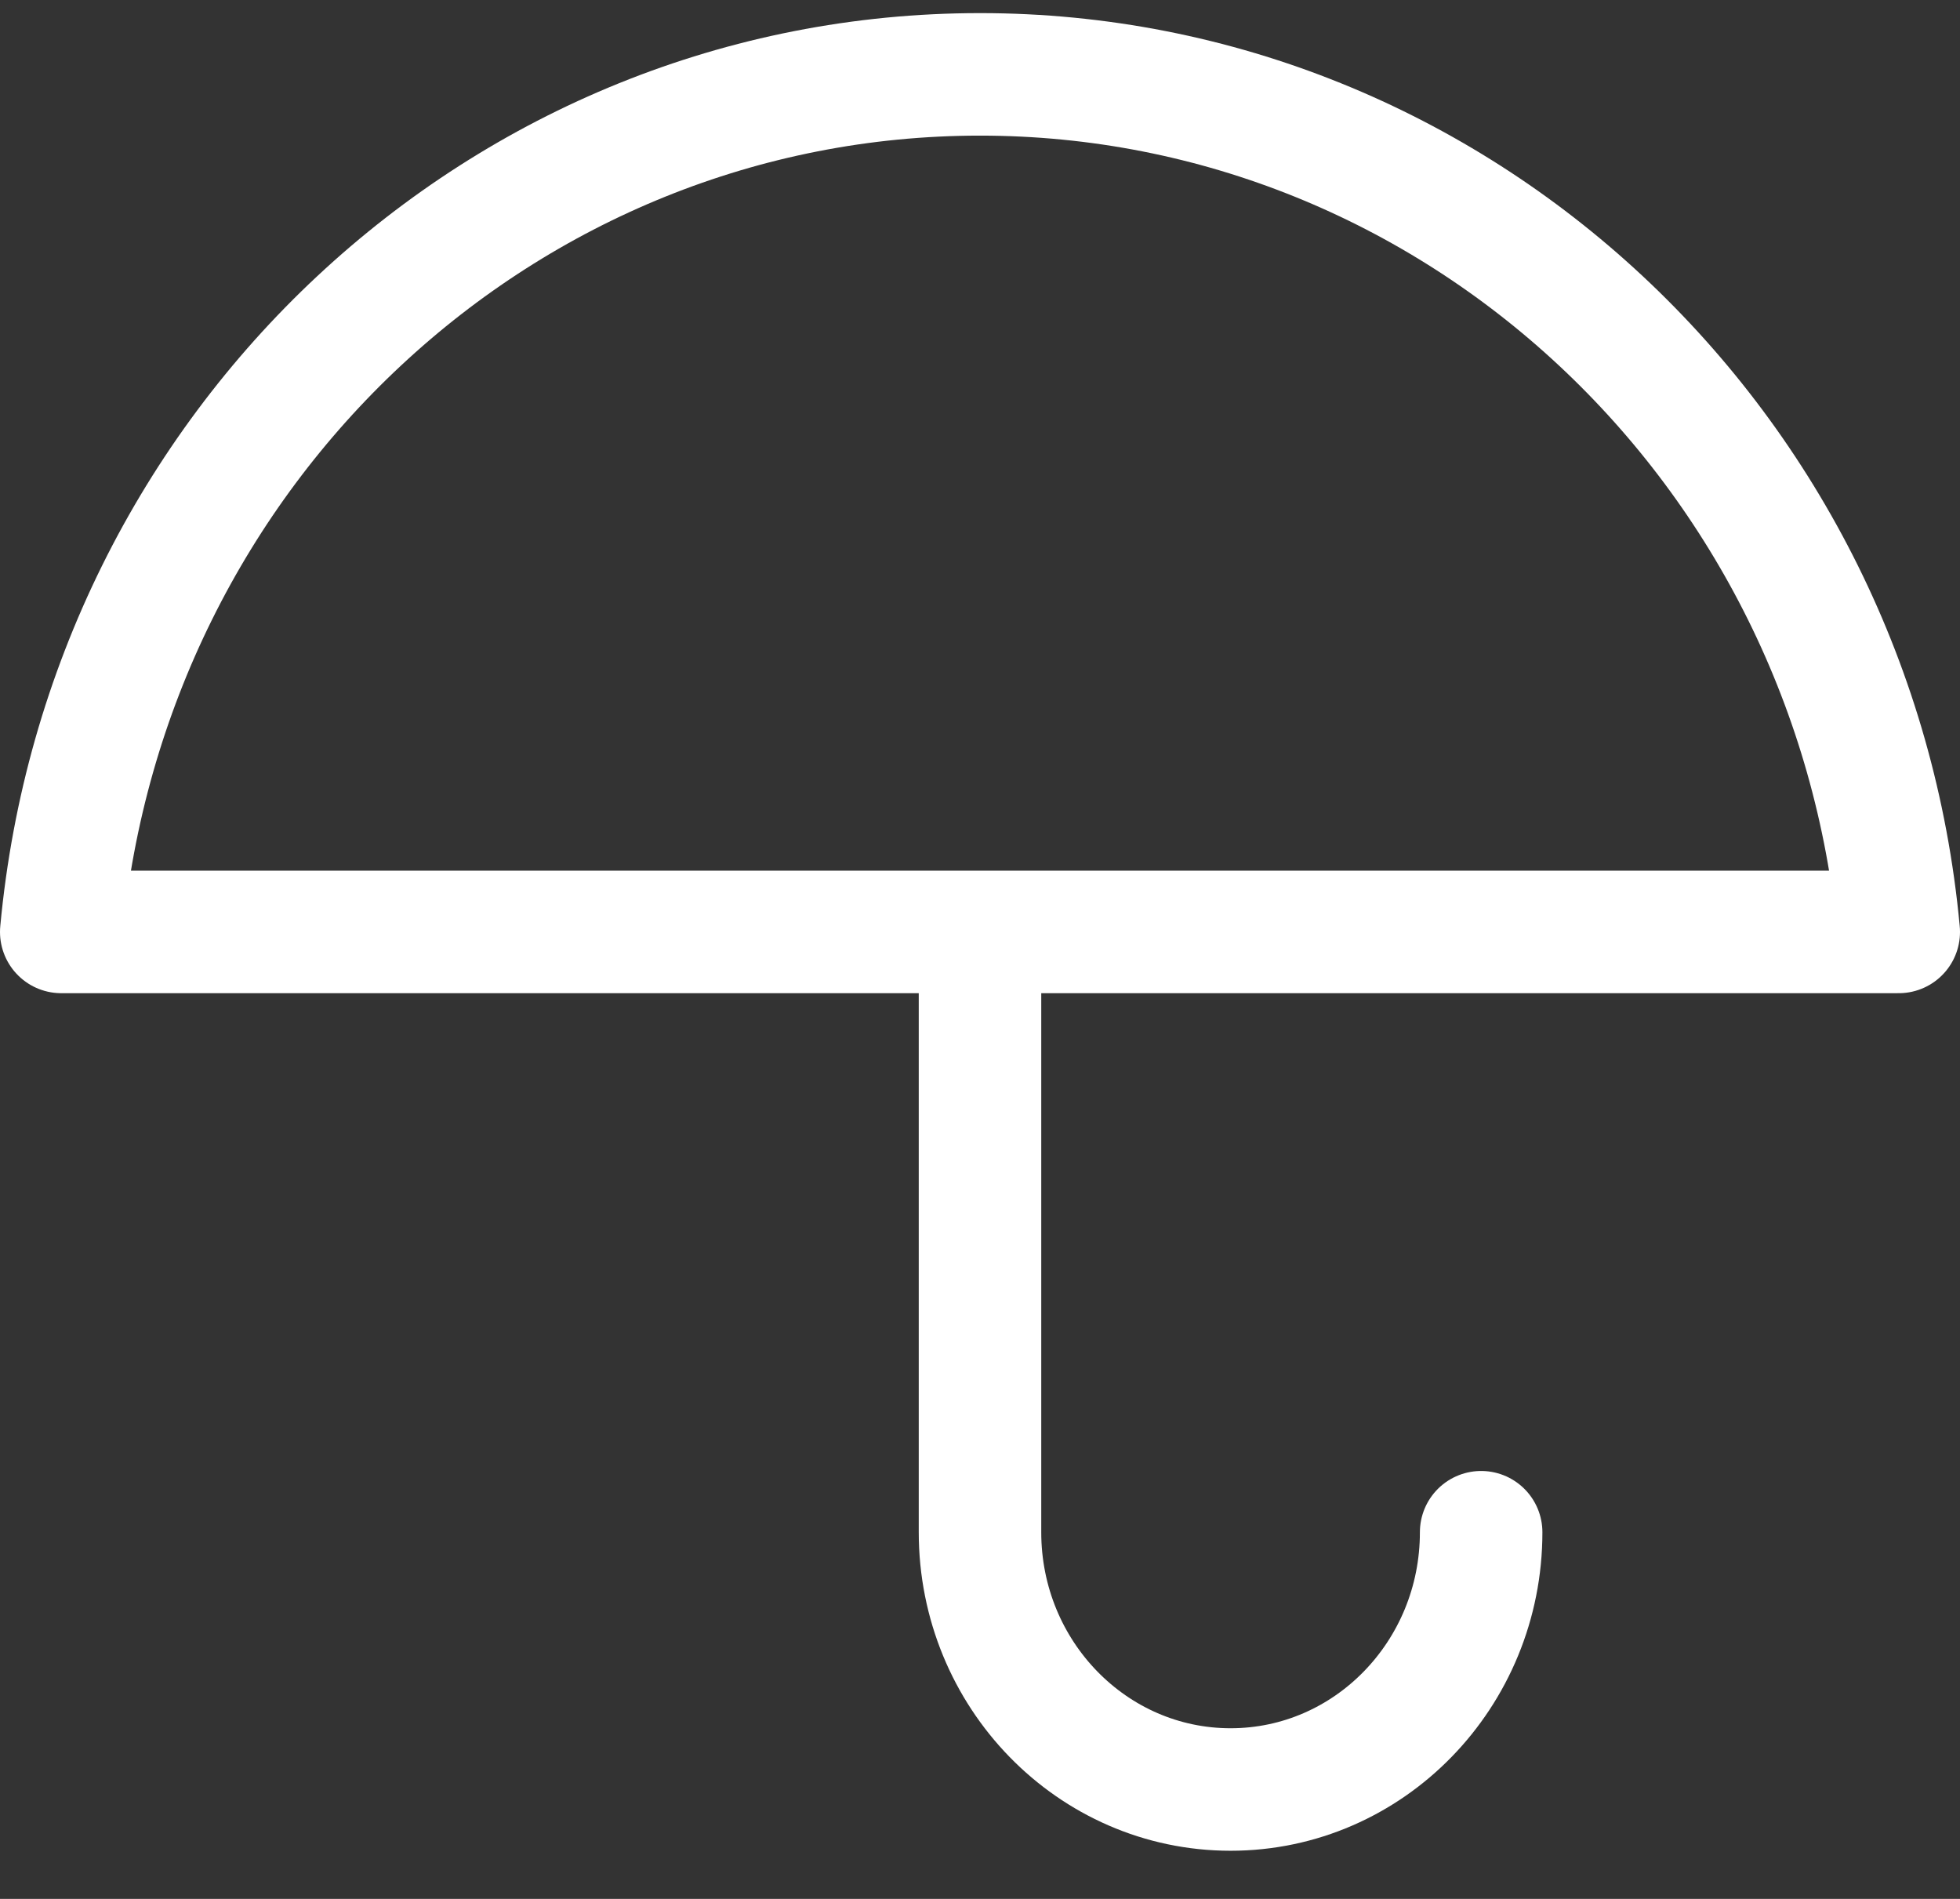 <?xml version="1.0" encoding="UTF-8"?>
<svg width="32px" height="31px" viewBox="0 0 32 31" version="1.1" xmlns="http://www.w3.org/2000/svg" xmlns:xlink="http://www.w3.org/1999/xlink">
    <rect x="0" y="0" width="32" height="31" fill="#333333" stroke="none"/>
    <!-- Generator: Sketch 61.1 (89650) - https://sketch.com -->
    <title>svg/white/umbrella</title>
    <desc>Created with Sketch.</desc>
    <g id="**-Sticker-Sheets" stroke="none" stroke-width="1" fill="none" fill-rule="evenodd" stroke-linecap="round" stroke-linejoin="round">
        <g id="sticker-sheet--all--page-6" transform="translate(-865, -2151)" stroke="#FFFFFF" stroke-width="2">
            <g id="icon-preview-row-copy-263" transform="translate(0, 2124)">
                <g id="Icon-Row">
                    <g id="umbrella" transform="translate(857, 18.214)">
                        <path d="M39,24 C38.262,16.062 31.767,10 24,10 C16.233,10 9.738,16.062 9,24 L39,24 Z M32.182,33.8 C32.182,36.12 30.35,38 28.091,38 C25.832,38 24,36.12 24,33.8 L24,24"></path>
                    </g>
                </g>
            </g>
        </g>
    </g>
</svg>
